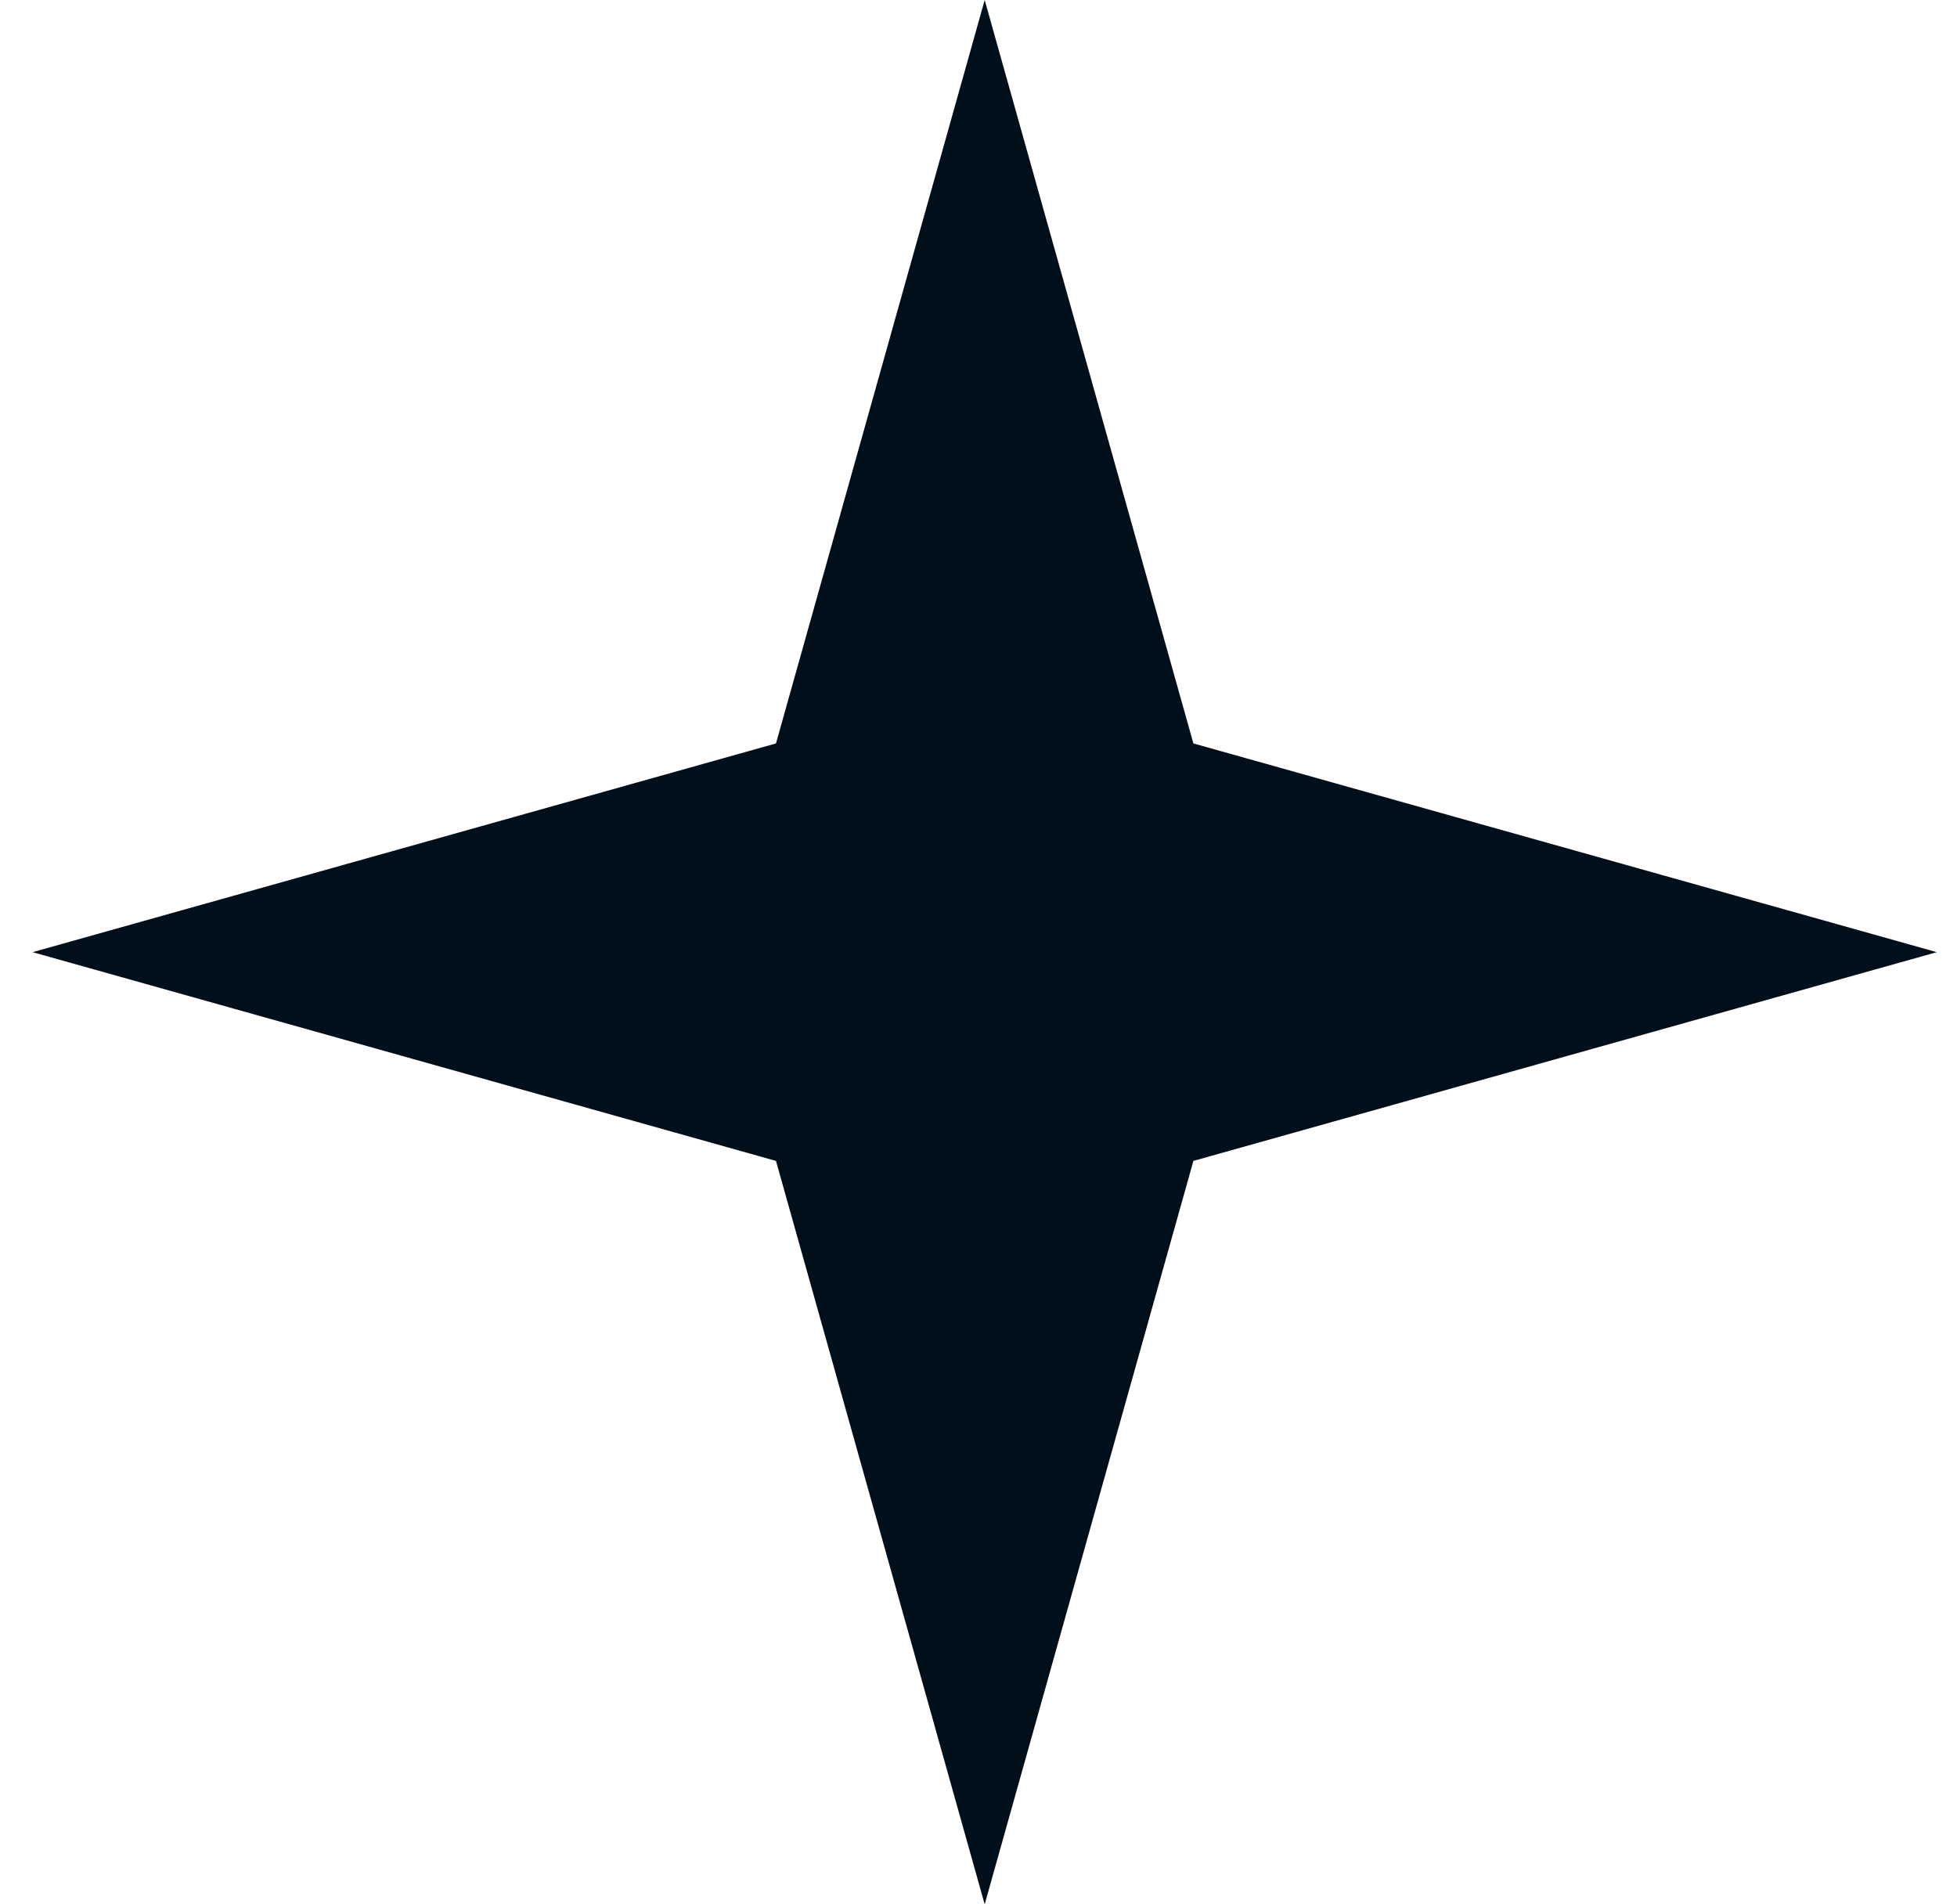 <svg width="37" height="36" viewBox="0 0 37 36" fill="none" xmlns="http://www.w3.org/2000/svg">
<path d="M18.617 0L22.563 14.054L36.618 18L22.563 21.946L18.617 36L14.671 21.946L0.616 18L14.671 14.054L18.617 0Z" fill="#010F1B"/>
</svg>
